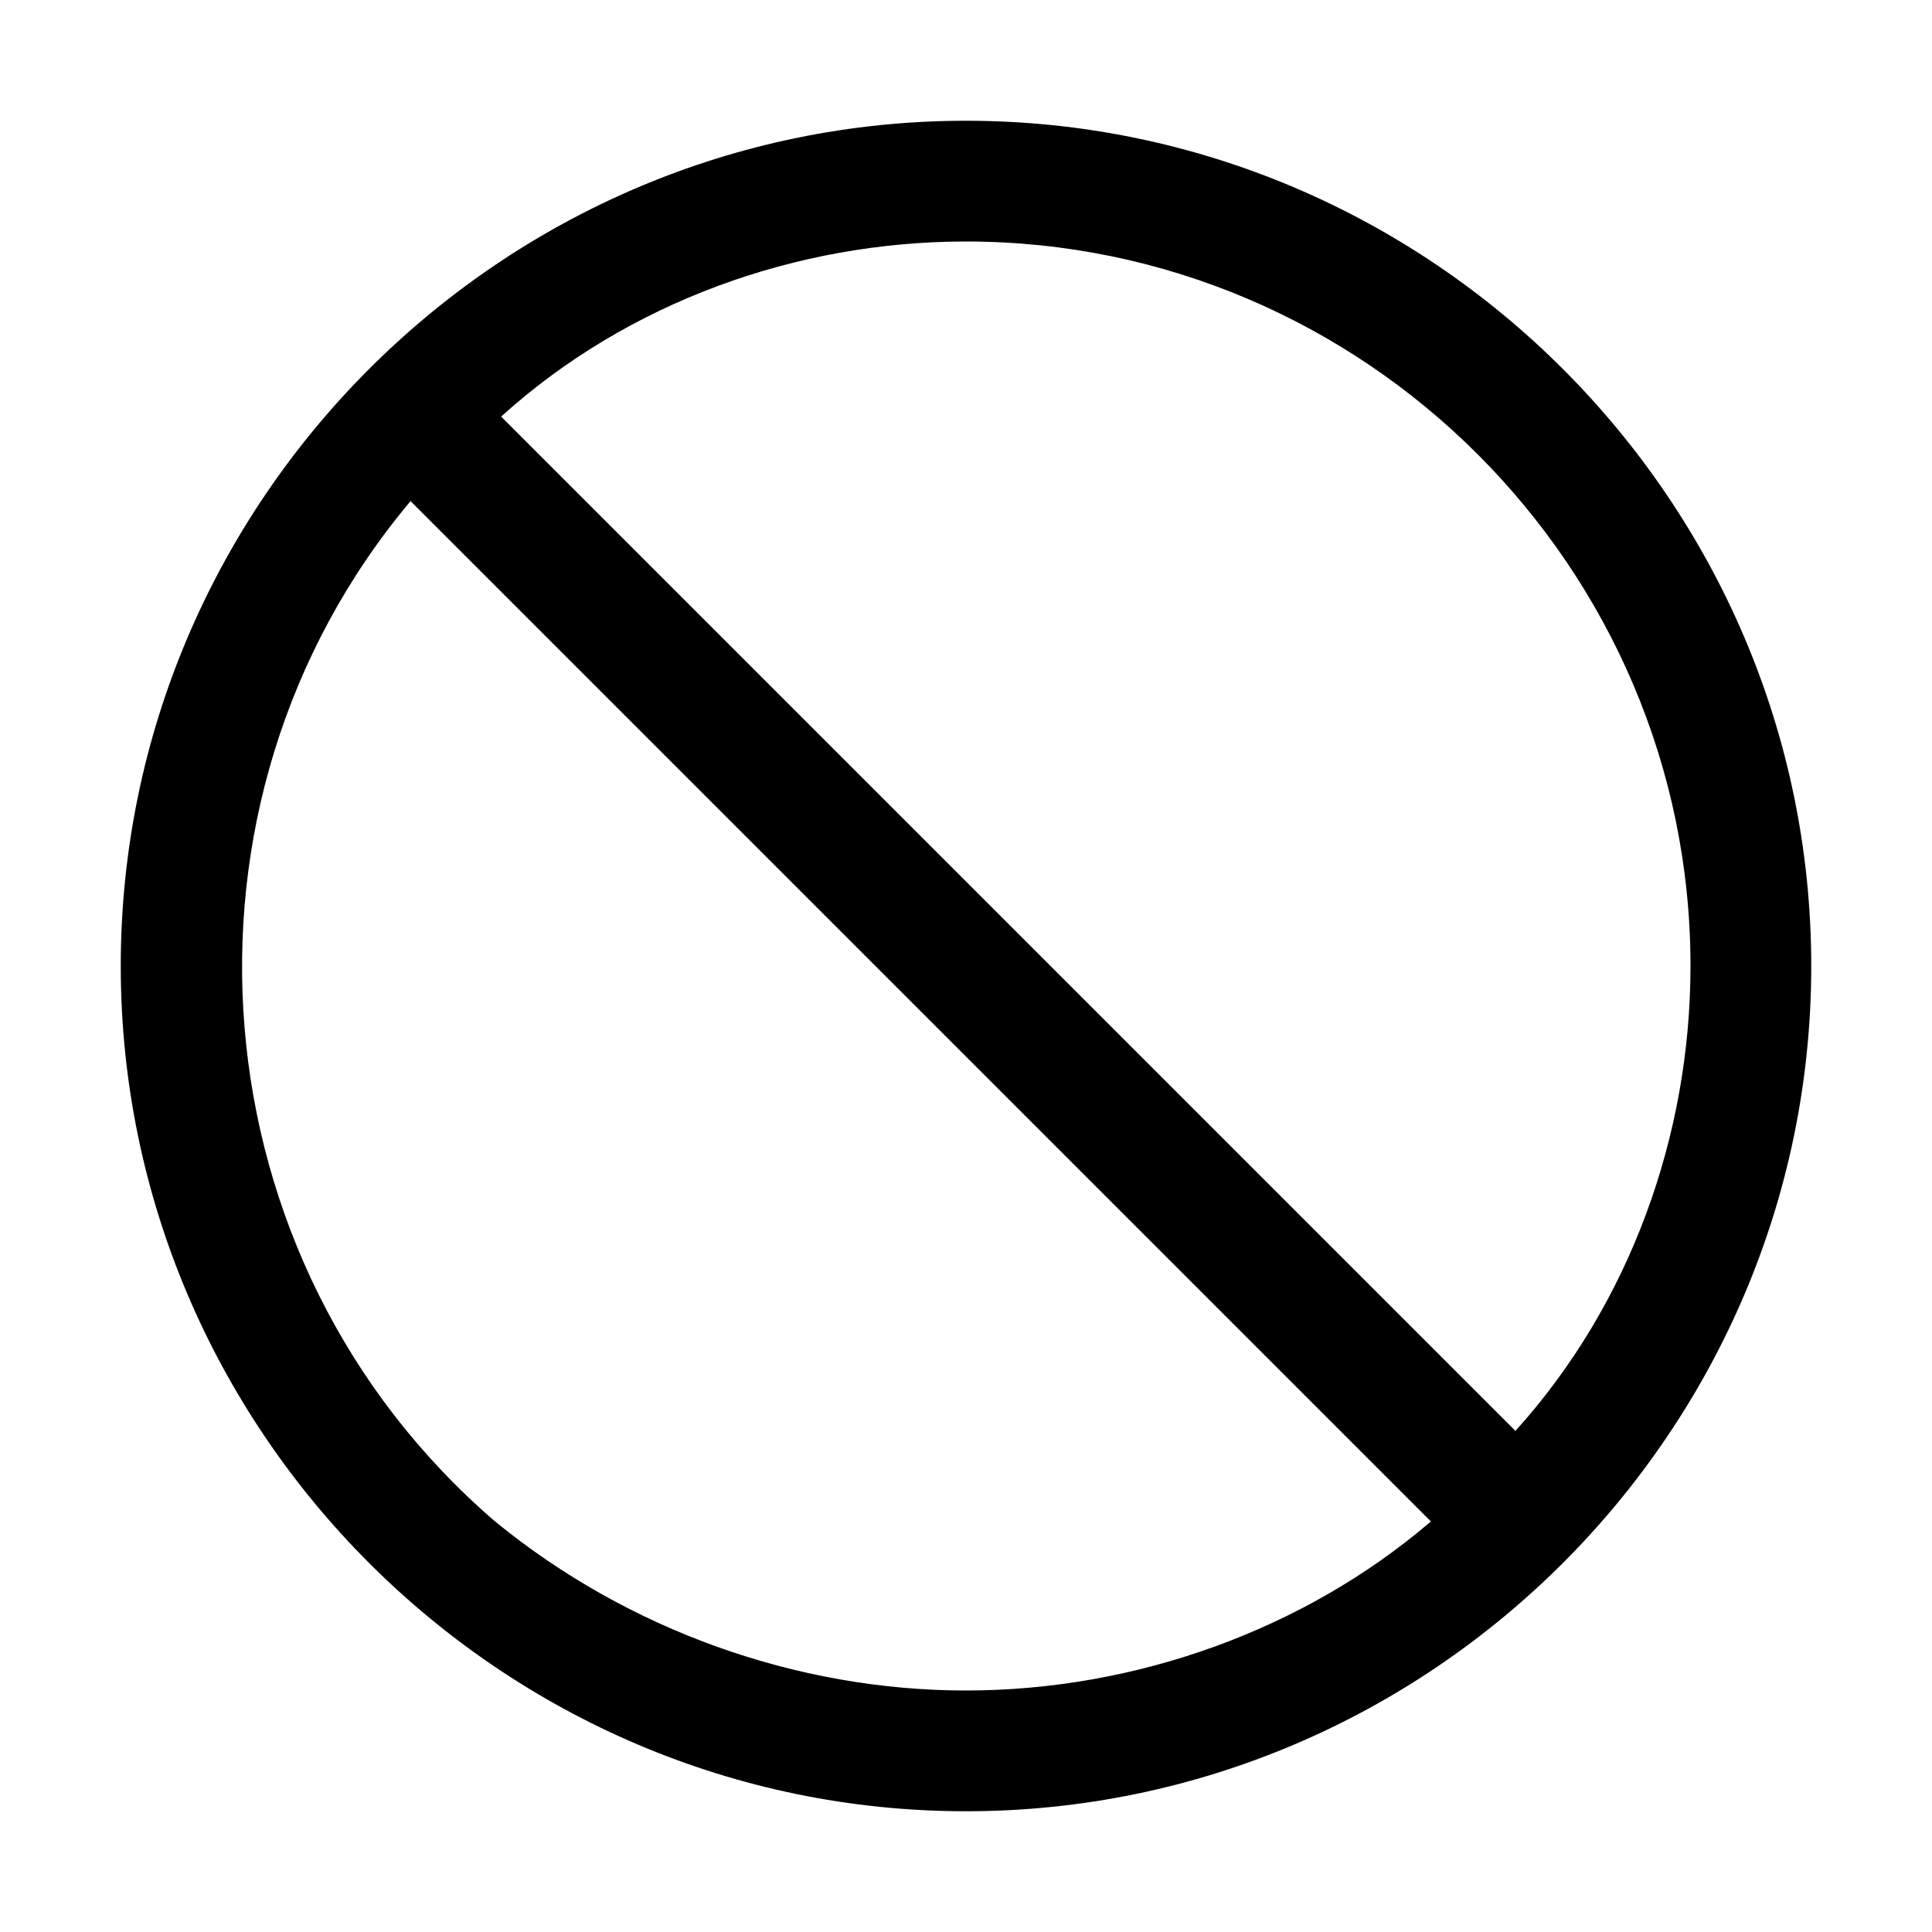 <?xml version="1.0" encoding="utf-8"?>
<!-- Generator: Adobe Illustrator 22.1.0, SVG Export Plug-In . SVG Version: 6.00 Build 0)  -->
<svg version="1.1" xmlns="http://www.w3.org/2000/svg" xmlns:xlink="http://www.w3.org/1999/xlink" x="0px" y="0px"
	 viewBox="0 0 32 32" style="enable-background:new 0 0 32 32;" xml:space="preserve">
<style type="text/css">
	.st0{display:none;}
	.st1{display:inline;opacity:0.1;}
	.st2{fill:#0F6DFF;}
	.st3{display:inline;}
	.st4{fill:#EAEAEA;}
	.st5{fill:none;}
	.st6{fill:none;stroke:#000000;stroke-width:2;stroke-linejoin:round;}
	.st7{fill:#FFFFFF;}
	.st8{fill:#231F20;}
	.st9{fill:#181616;}
	.st10{fill:none;stroke:#231F20;stroke-width:2;stroke-miterlimit:10;}
	.st11{fill:none;stroke:#000000;stroke-miterlimit:10;}
	.st12{fill:#E900C9;}
</style>
<g id="icon_placement" class="st0">
</g>
<g id="padding" class="st0">
	<g class="st3">
		<path class="st4" d="M0,0v32h32V0H0z M30,30H2V2h28V30z"/>
	</g>
</g>
<g id="grid" class="st0">
</g>
<g id="icon">
	<g id="Icon_20_">
		<path d="M2,16L2,16c0,7.7,6.3,14,14,14s14-6.3,14-14S23.7,2,16,2C8.3,2,2,8.3,2,16z M25.1,23.7L8.3,6.9C10.4,5,13.2,4,16,4
			c6.6,0,12,5.4,12,12C28,18.8,27,21.6,25.1,23.7z M8.2,25.2C3.2,20.9,2.6,13.3,6.8,8.3l16.9,16.9C21.6,27,18.8,28,16,28
			C13.2,28,10.4,27,8.2,25.2z"/>
	</g>
	<g id="Transparent_Rectangle_1_">
		<rect x="0" y="0" class="st5" width="32" height="32"/>
	</g>
</g>
</svg>
